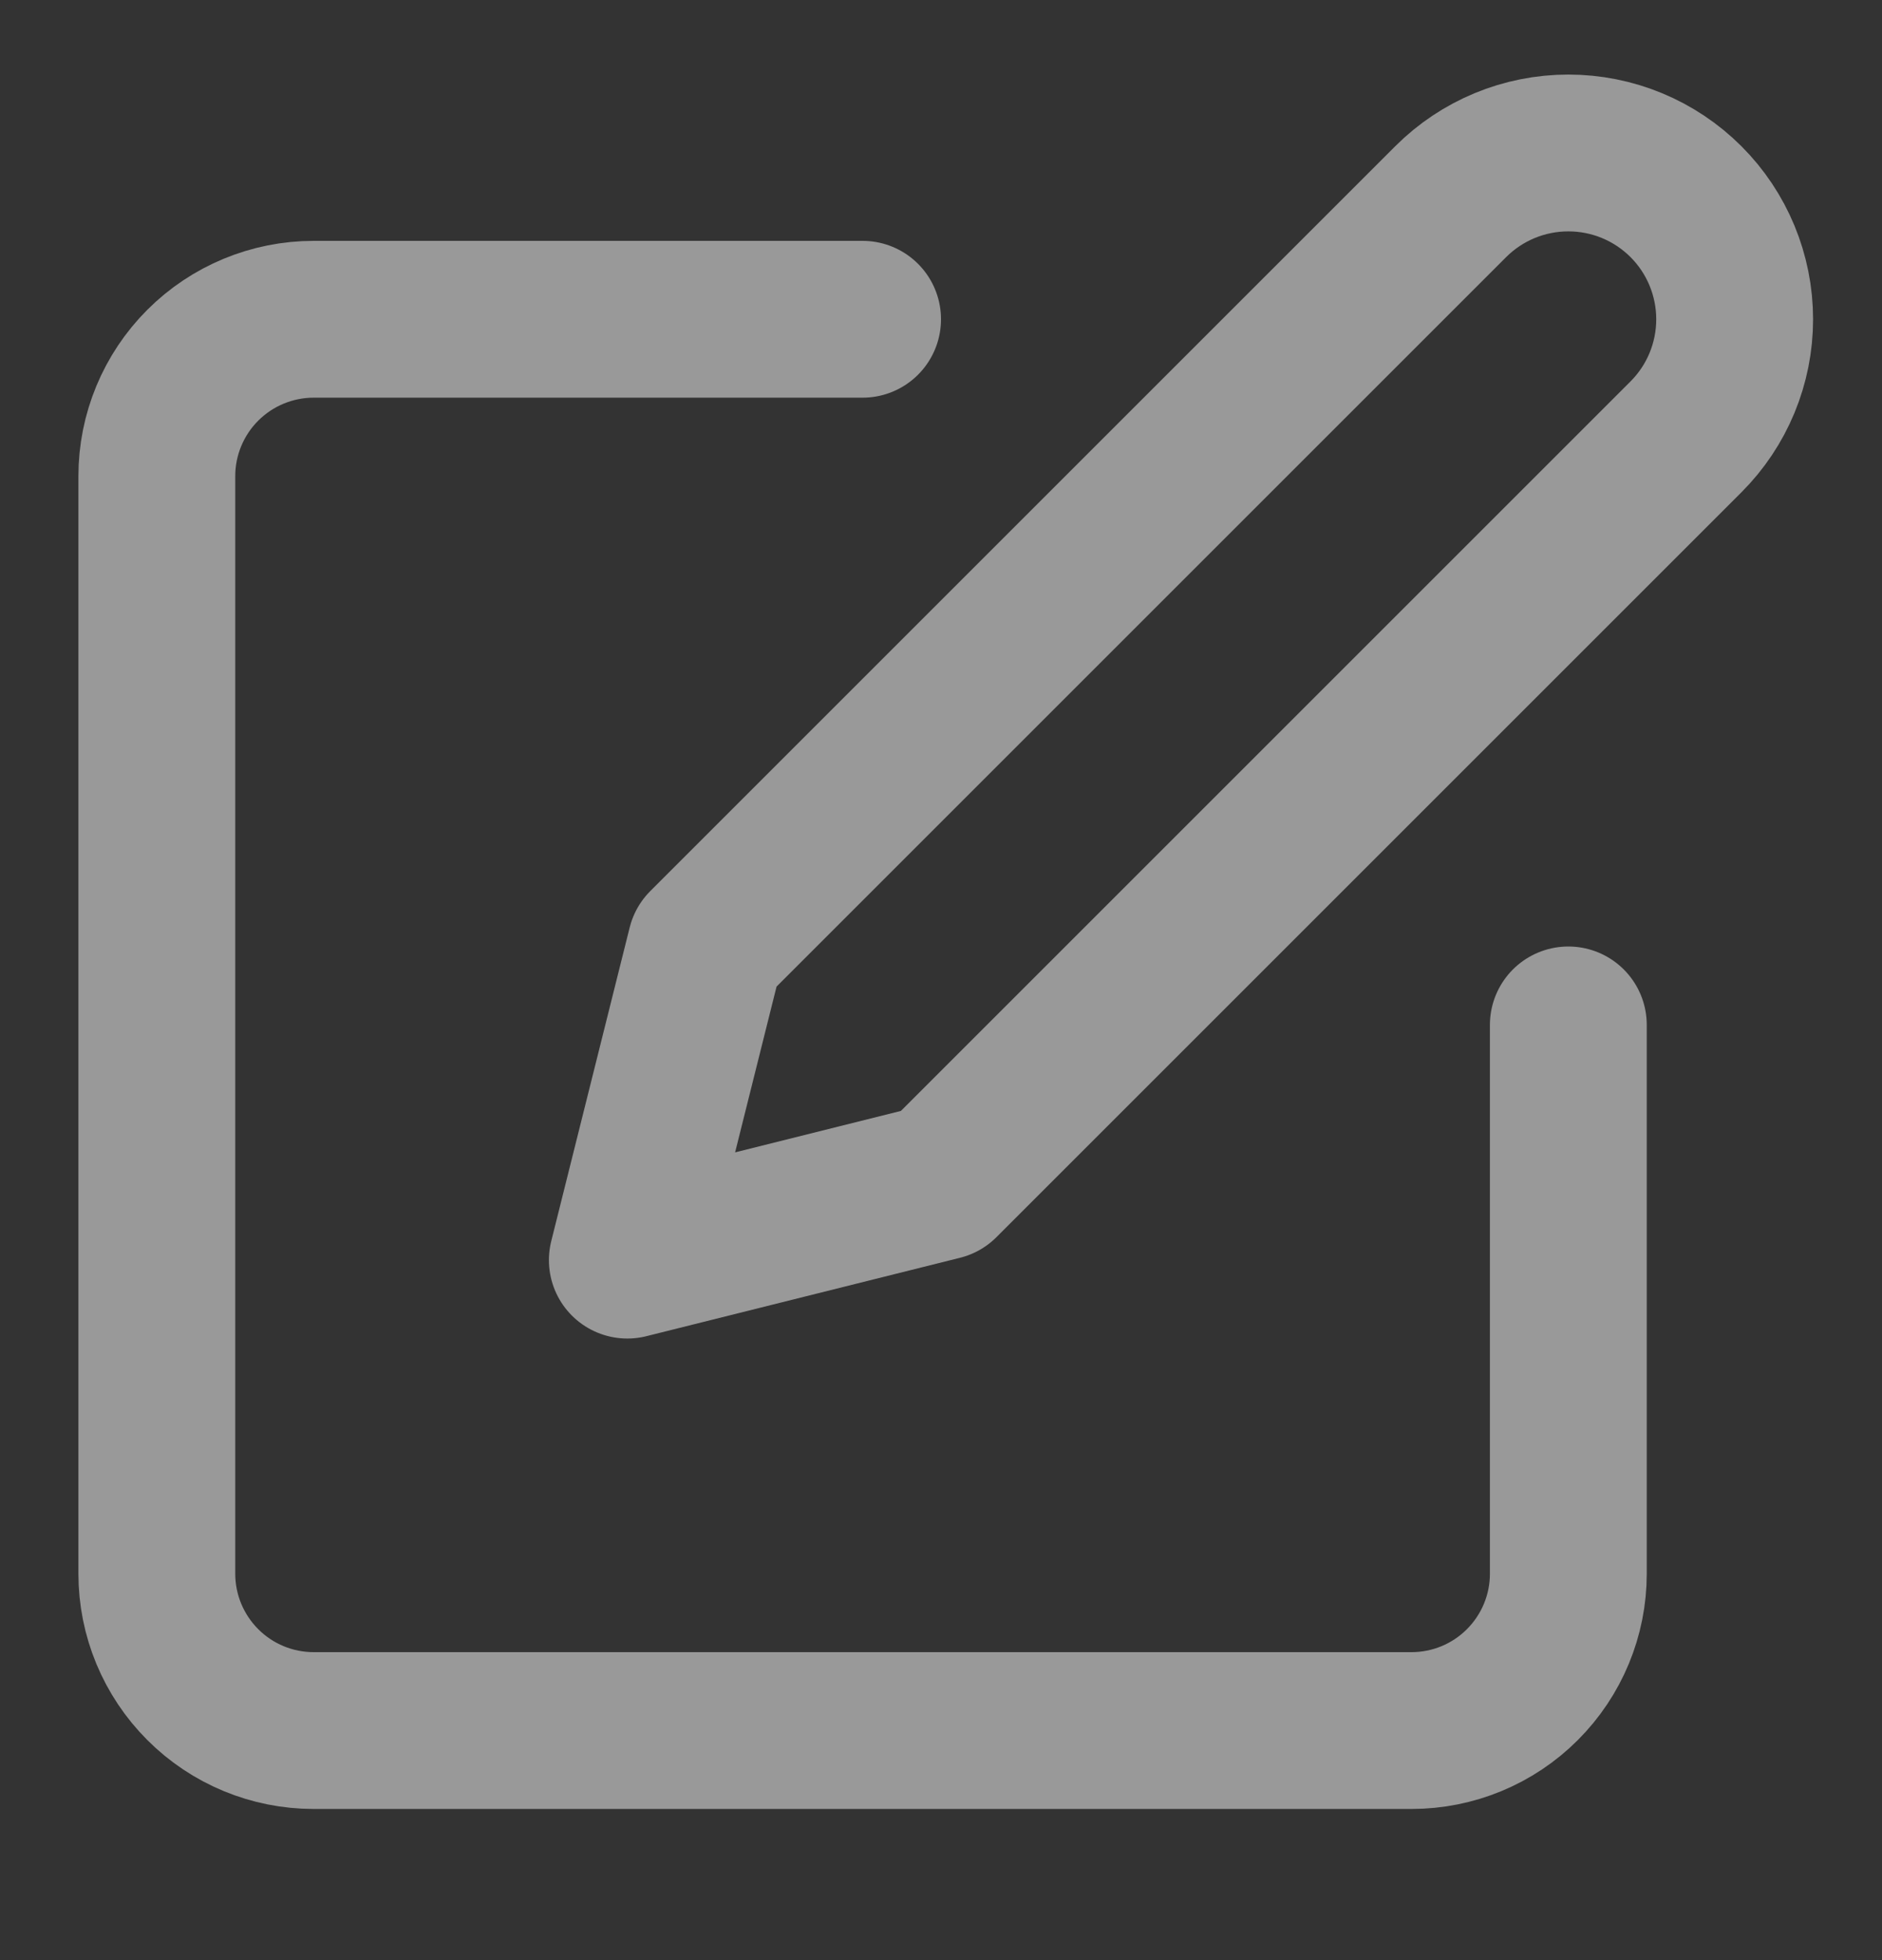 <svg width="24" height="25" viewBox="0 0 24 25" fill="none" xmlns="http://www.w3.org/2000/svg">
<rect x="0" y="0" width="24" height="25" fill="#333333" stroke="none"/>
<g clip-path="url(#clip0_151_317)">
<path d="M11 4.072H4C3.47 4.072 2.961 4.283 2.586 4.658C2.211 5.033 2 5.542 2 6.072V20.072C2 20.603 2.211 21.111 2.586 21.486C2.961 21.862 3.47 22.072 4 22.072H18C18.53 22.072 19.039 21.862 19.414 21.486C19.789 21.111 20 20.603 20 20.072V13.072" stroke="white" stroke-opacity="0.5" stroke-width="2" stroke-linecap="round" stroke-linejoin="round"/>
<path d="M18.5 2.572C18.898 2.174 19.437 1.951 20 1.951C20.563 1.951 21.102 2.174 21.5 2.572C21.898 2.97 22.121 3.51 22.121 4.072C22.121 4.635 21.898 5.174 21.5 5.572L12 15.072L8 16.072L9 12.072L18.5 2.572Z" stroke="white" stroke-opacity="0.5" stroke-width="2" stroke-linecap="round" stroke-linejoin="round"/>
</g>
<defs>
<clipPath id="clip0_151_317">
<rect width="24" height="24" fill="white" transform="translate(0 0.072)"/>
</clipPath>
</defs>
</svg>
